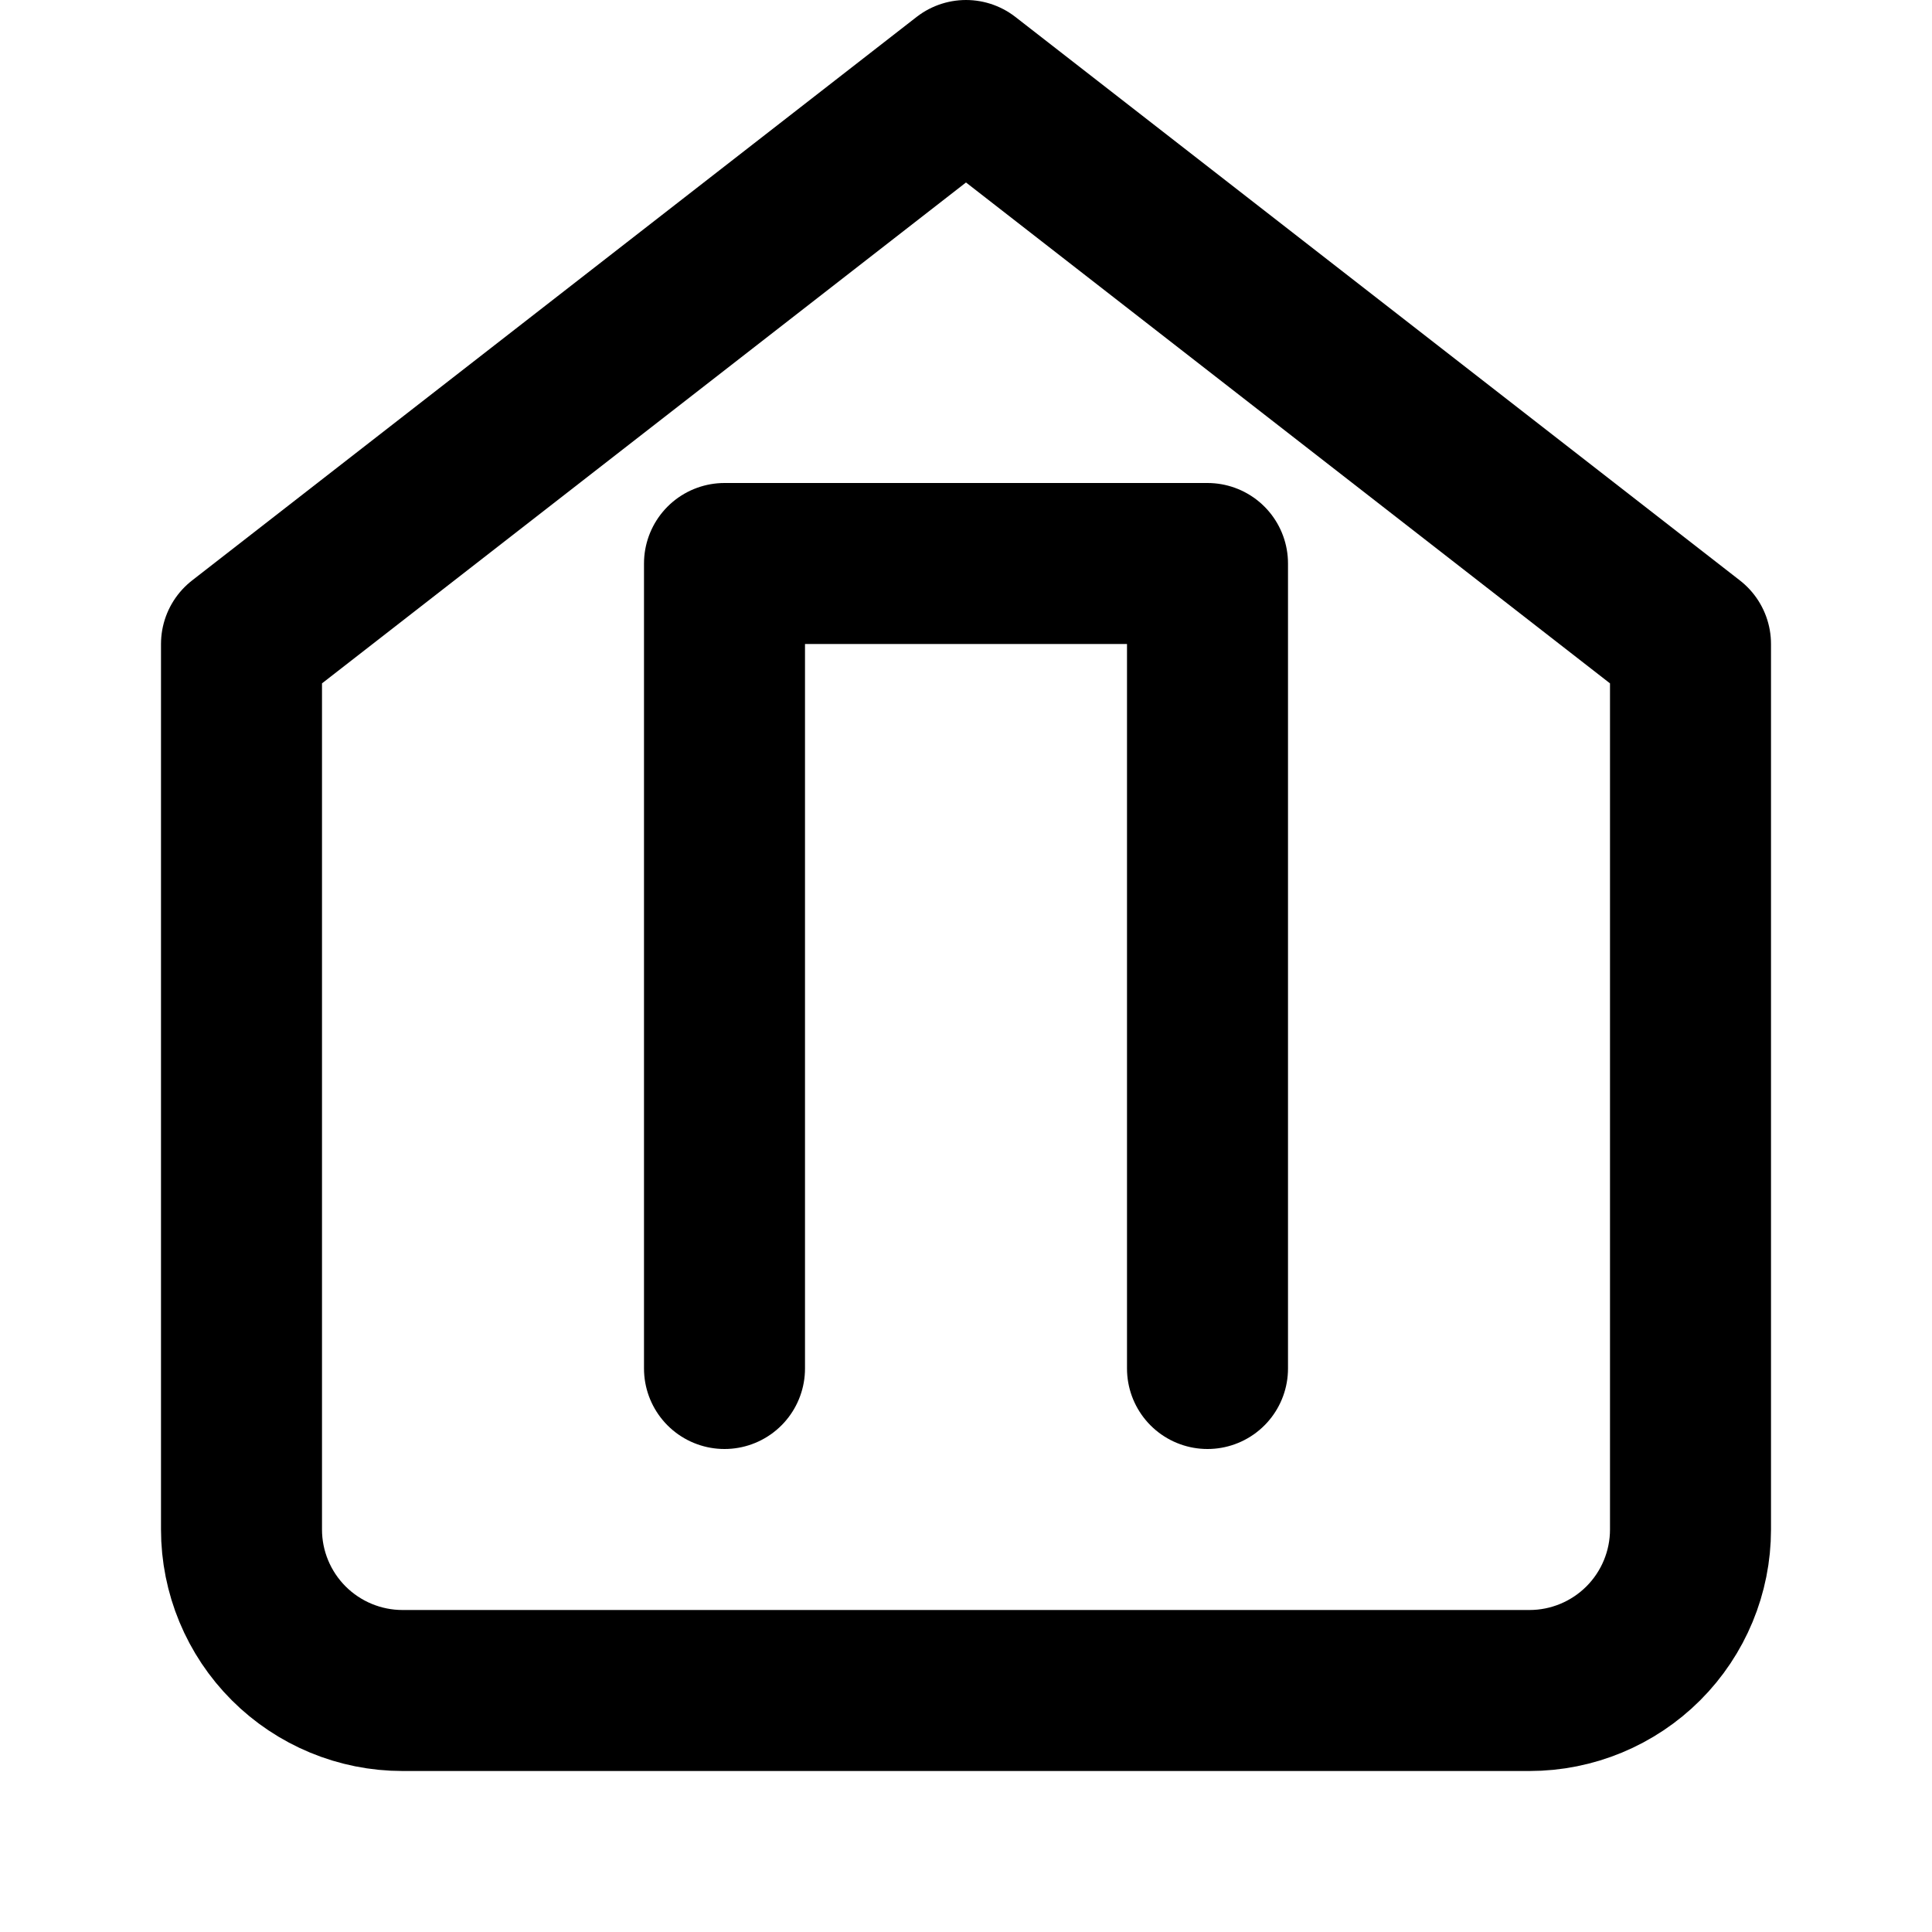 <svg width="24" height="24" viewBox="0 0 24 24" fill="none" xmlns="http://www.w3.org/2000/svg">
<path d="M3 8L12 1L21 8V19C21 19.53 20.789 20.039 20.414 20.414C20.039 20.789 19.53 21 19 21H5C4.47 21 3.961 20.789 3.586 20.414C3.211 20.039 3 19.53 3 19V8Z" stroke="black" stroke-width="2" stroke-linecap="round" stroke-linejoin="round"/>
<path d="M9 17V7H15V17" stroke="black" stroke-width="2" stroke-linecap="round" stroke-linejoin="round"/>
</svg>
